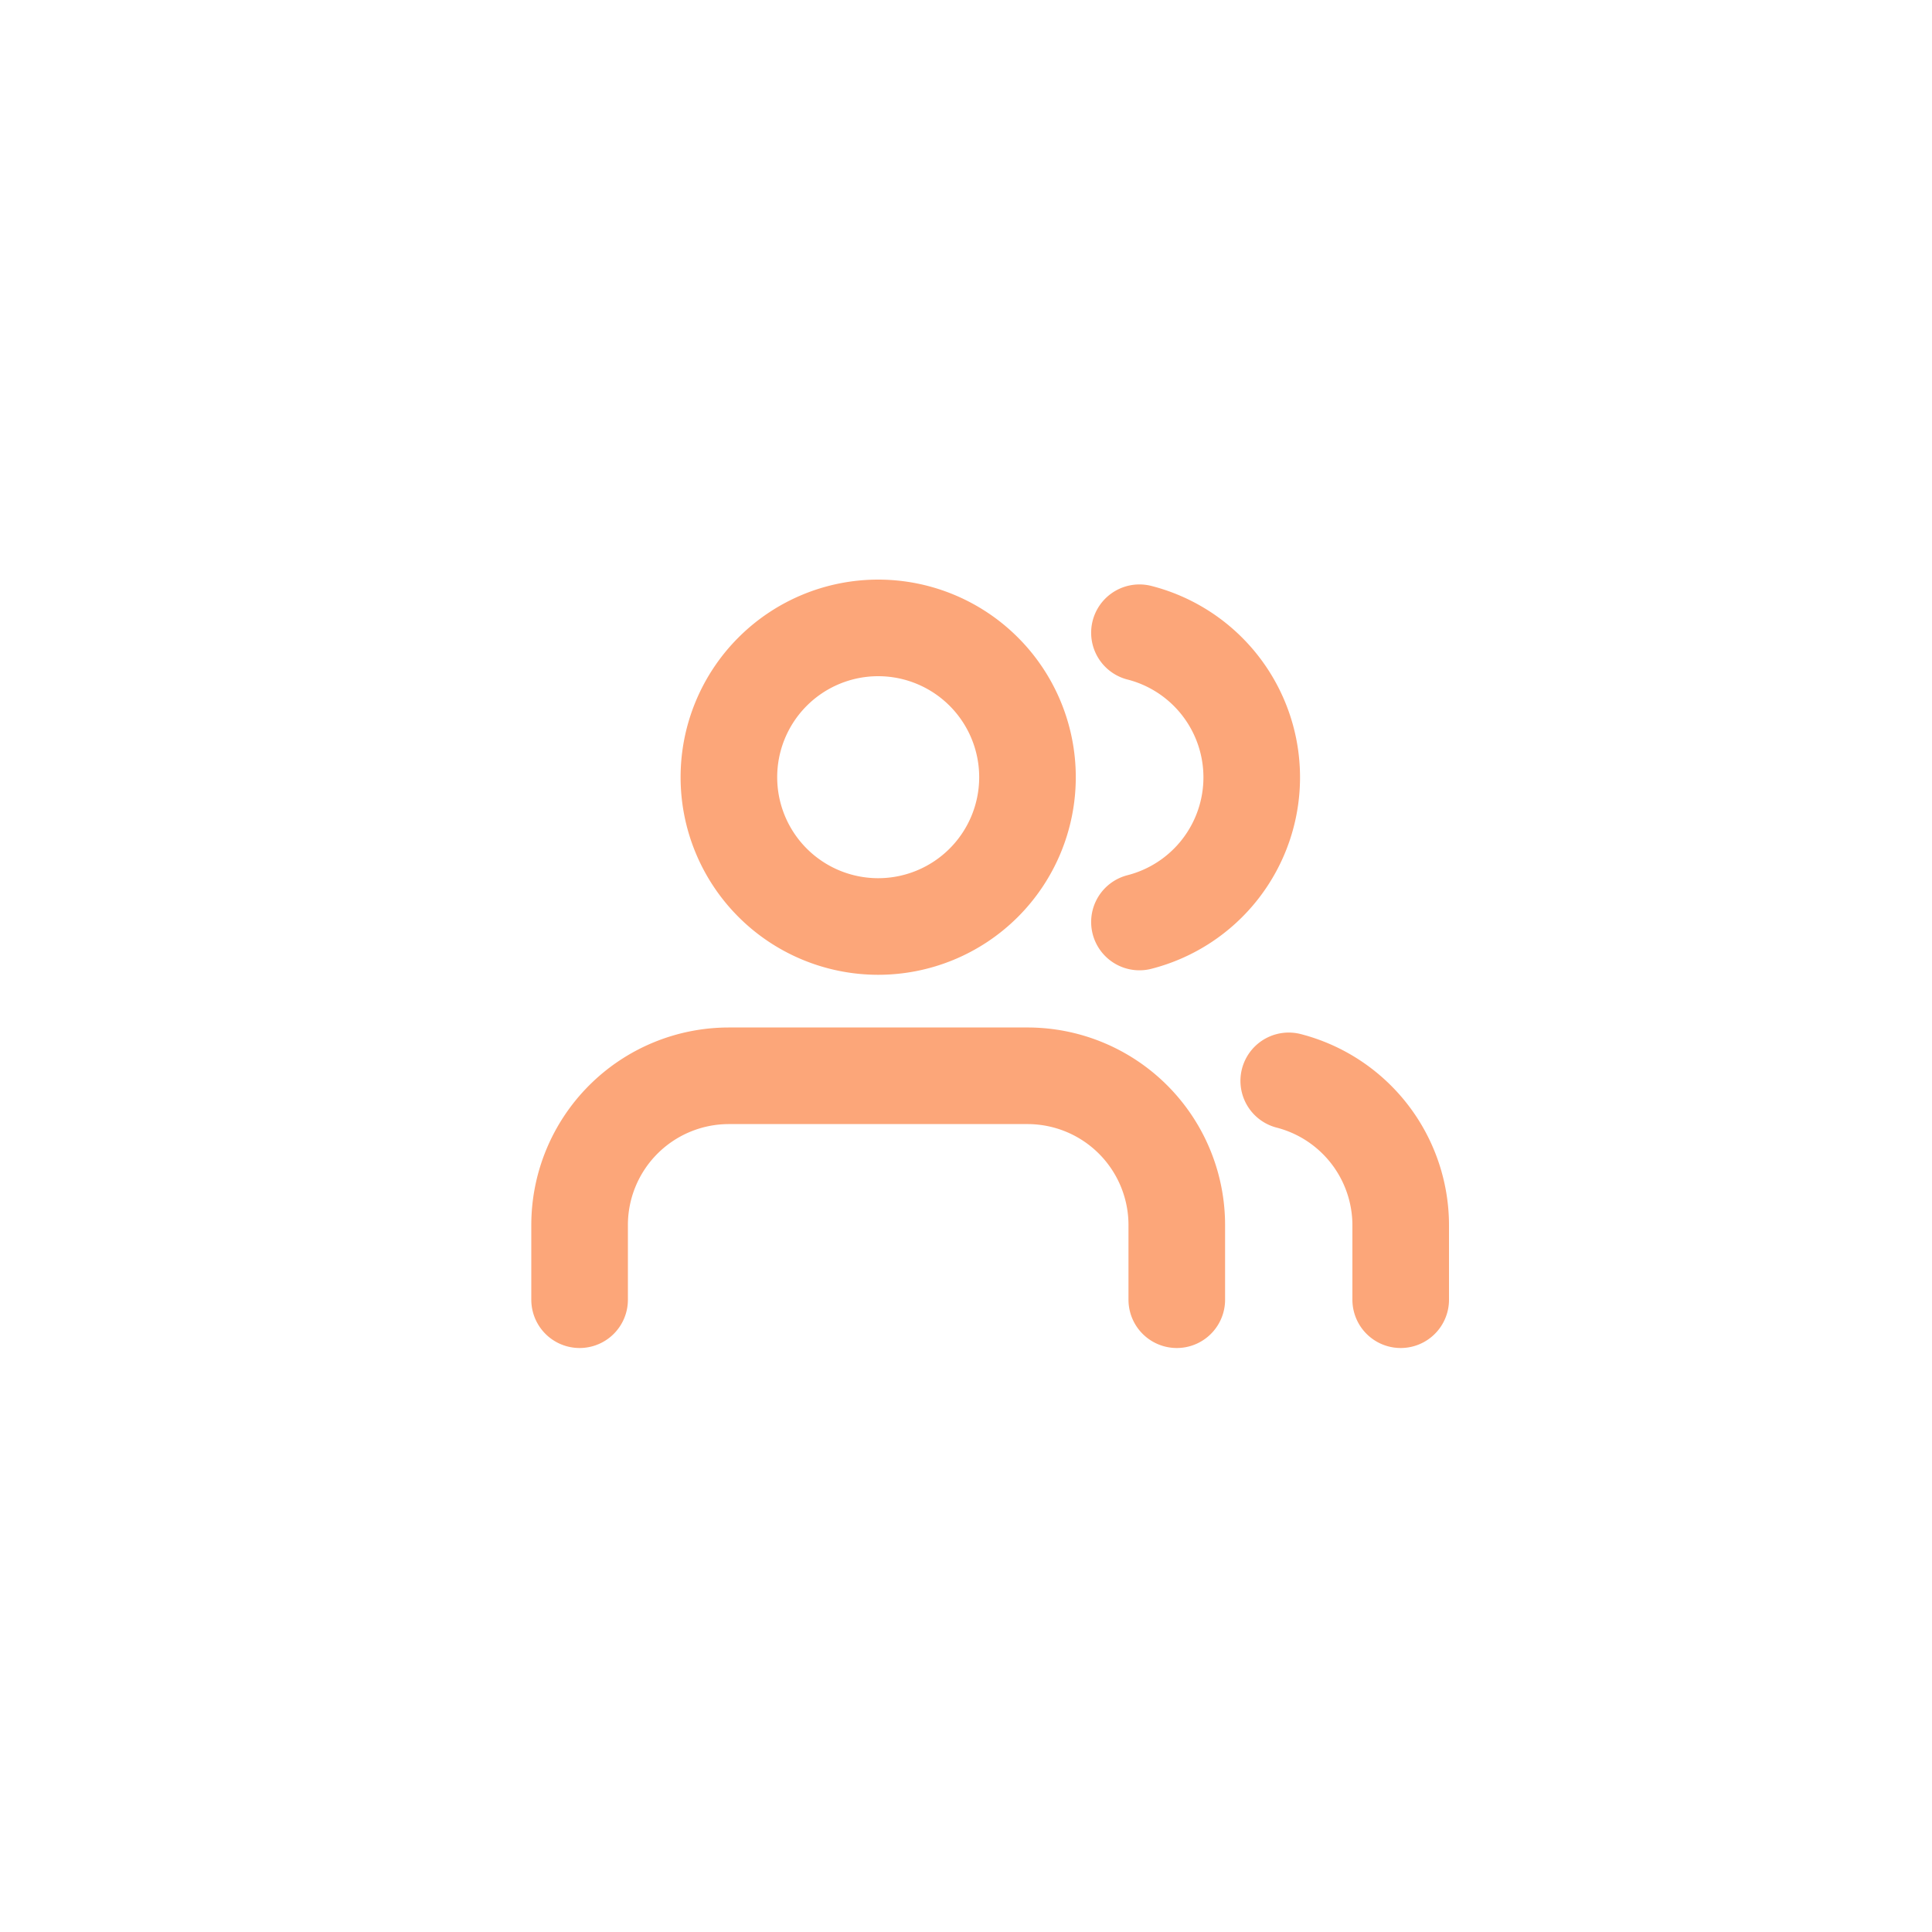 <svg xmlns="http://www.w3.org/2000/svg" width="40" height="40" viewBox="0 0 40 40"><defs><style>.a{fill:transparent;}.b{fill:none;stroke:#fca679;stroke-linecap:round;stroke-linejoin:round;stroke-width:2px;}</style></defs><g transform="translate(0)"><rect class="a" width="40" height="40" rx="20" transform="translate(0)"/><g transform="translate(12 13)"><path class="b" d="M13.864,27.136V25.591A3.091,3.091,0,0,0,10.773,22.5H4.591A3.091,3.091,0,0,0,1.5,25.591v1.545" transform="translate(-1.5 -13.227)"/><path class="b" d="M13.682,7.591A3.091,3.091,0,1,1,10.591,4.5a3.091,3.091,0,0,1,3.091,3.091Z" transform="translate(-4.409 -4.5)"/><path class="b" d="M32.318,27.231V25.685A3.091,3.091,0,0,0,30,22.7" transform="translate(-15.318 -13.322)"/><path class="b" d="M24,4.695a3.091,3.091,0,0,1,0,5.989" transform="translate(-12.409 -4.595)"/></g></g></svg>
